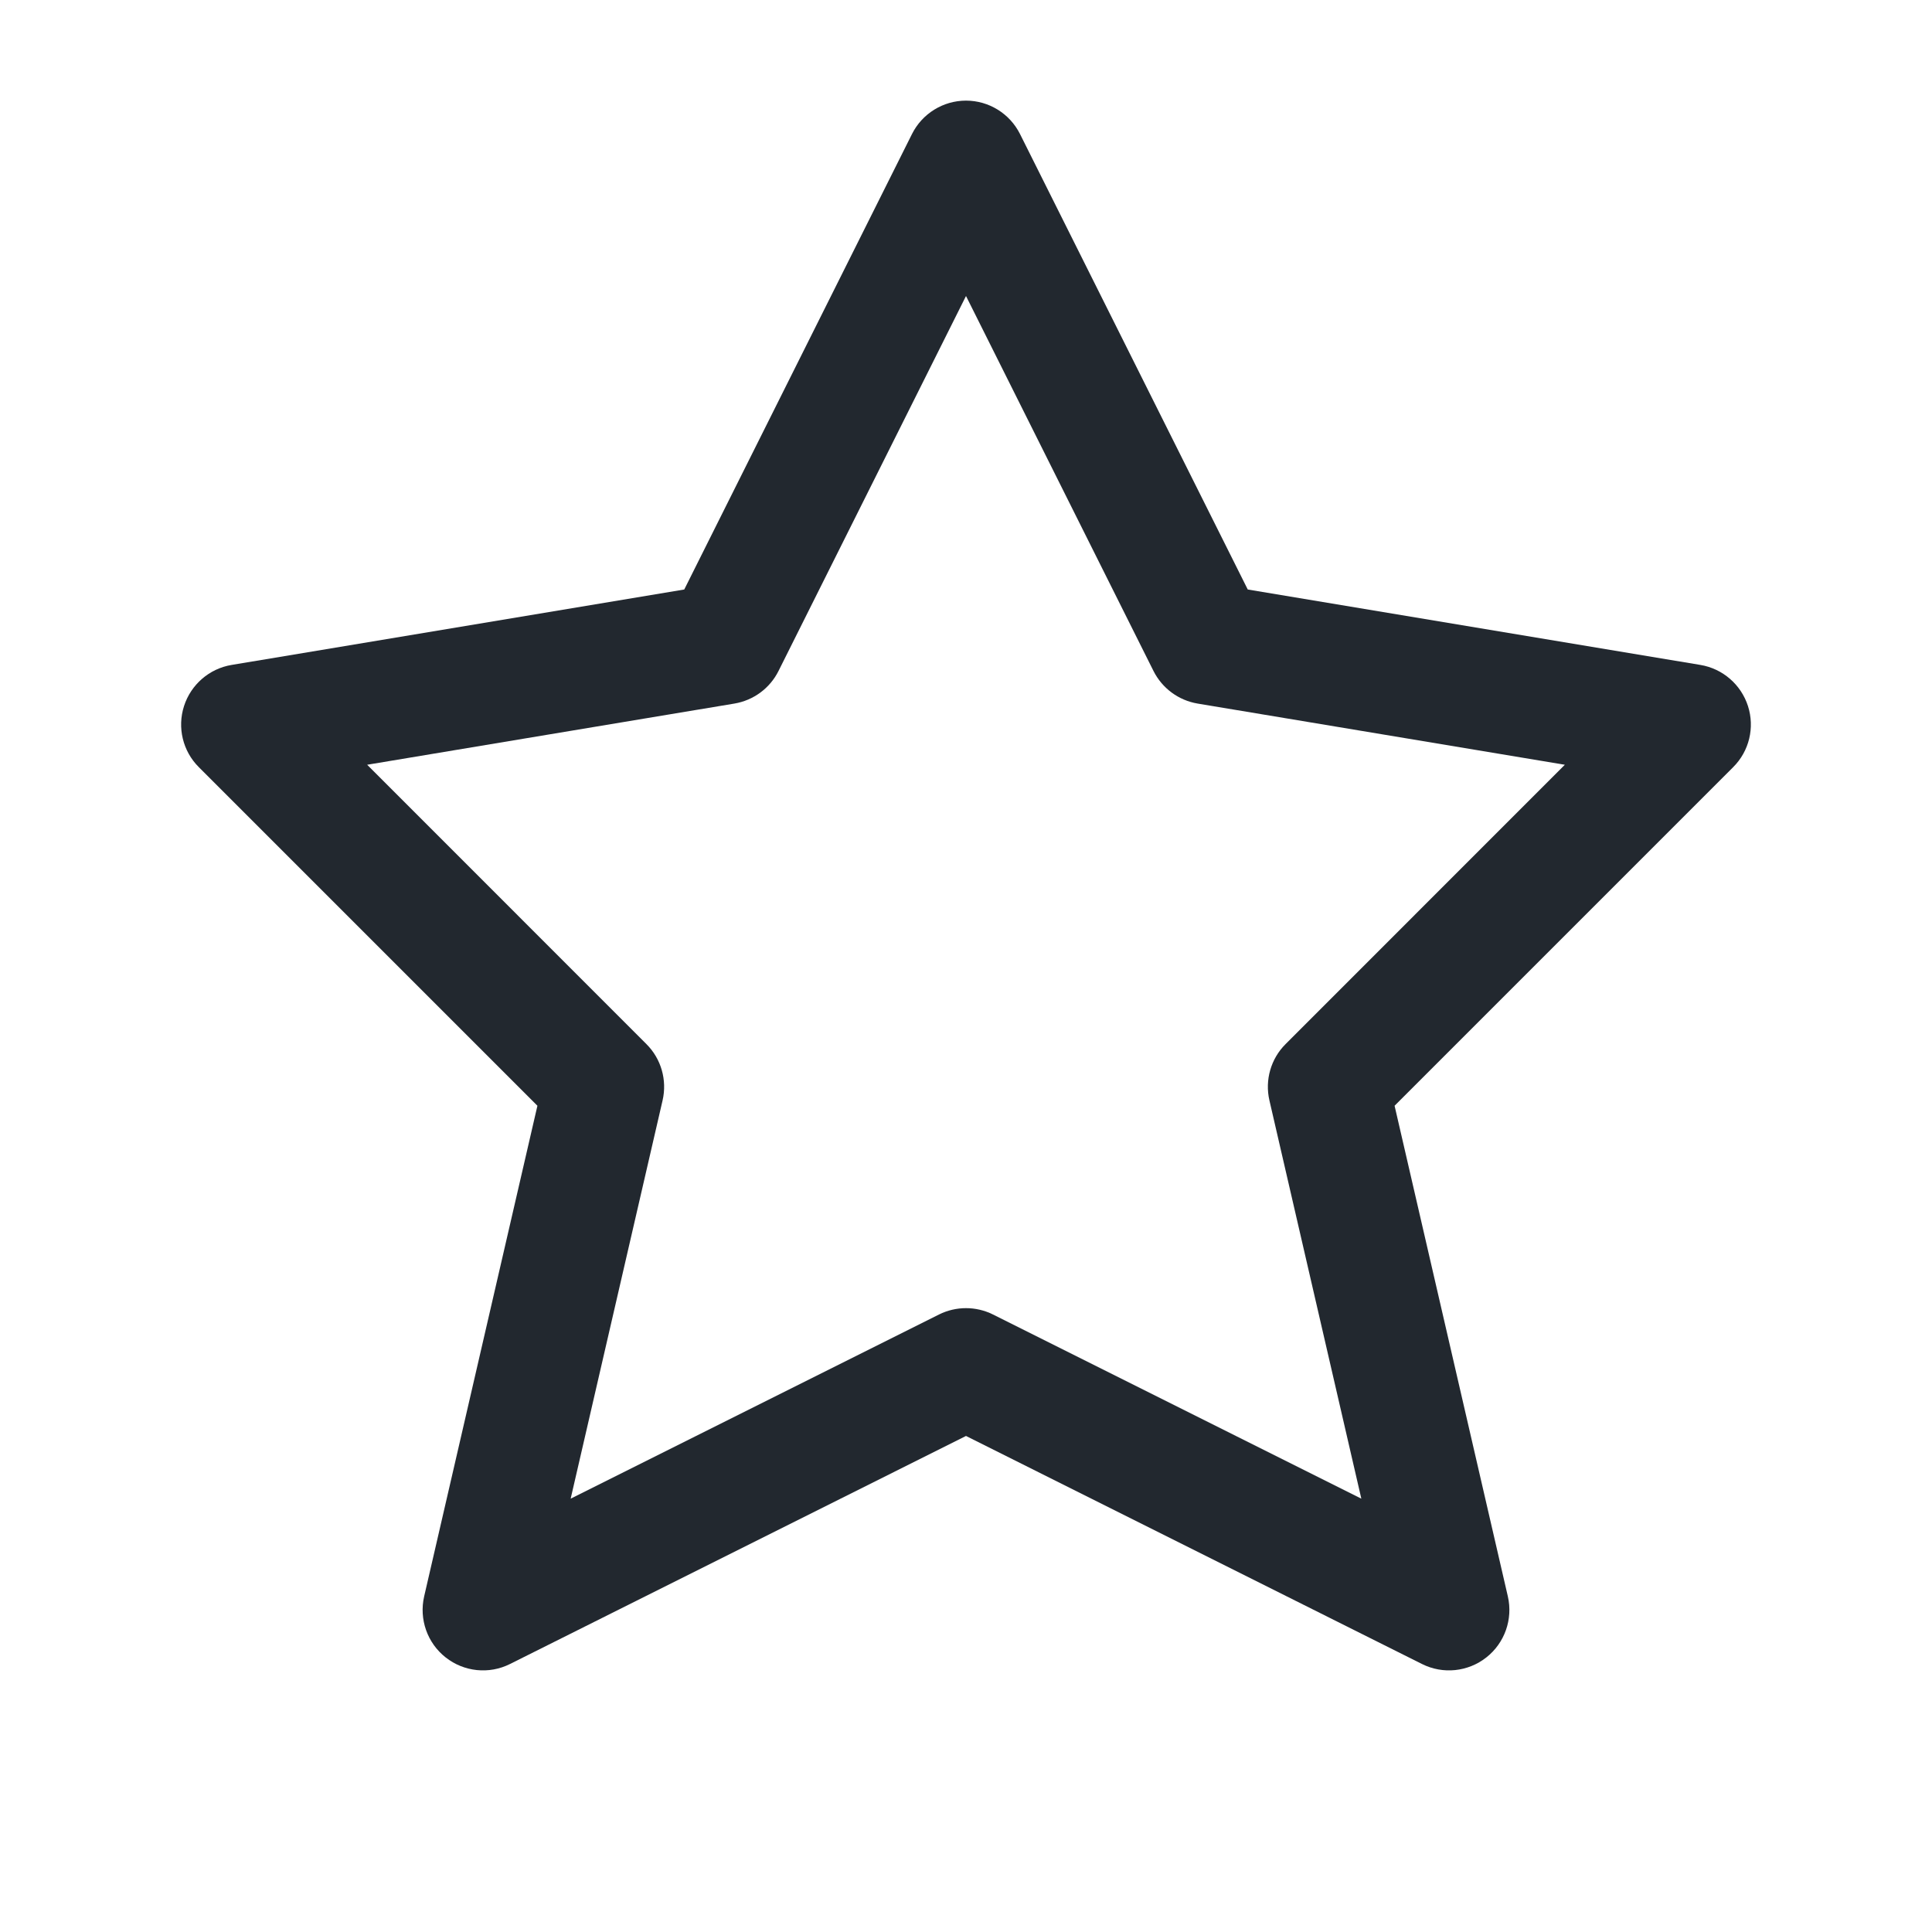 <svg width="24" height="24" viewBox="0 0 24 24" fill="none" xmlns="http://www.w3.org/2000/svg">
<path fill-rule="evenodd" clip-rule="evenodd" d="M12 1.25C12.284 1.25 12.544 1.411 12.671 1.665L15.5 7.323L21.123 8.26C21.4 8.306 21.628 8.504 21.714 8.771C21.8 9.039 21.729 9.332 21.53 9.53L17.324 13.736L18.731 19.831C18.796 20.114 18.692 20.41 18.464 20.589C18.236 20.769 17.924 20.801 17.665 20.671L12 17.838L6.335 20.671C6.076 20.801 5.764 20.769 5.536 20.589C5.308 20.41 5.204 20.114 5.269 19.831L6.676 13.736L2.47 9.53C2.271 9.332 2.2 9.039 2.286 8.771C2.372 8.504 2.6 8.306 2.877 8.26L8.5 7.323L11.329 1.665C11.456 1.411 11.716 1.25 12 1.25ZM12 3.677L9.671 8.335C9.564 8.55 9.36 8.7 9.123 8.74L4.561 9.5L8.03 12.97C8.213 13.152 8.289 13.417 8.231 13.669L7.089 18.617L11.665 16.329C11.876 16.224 12.124 16.224 12.335 16.329L16.911 18.617L15.769 13.669C15.711 13.417 15.787 13.152 15.97 12.97L19.439 9.5L14.877 8.74C14.64 8.7 14.437 8.55 14.329 8.335L12 3.677Z" fill="#22282F"/>
</svg>
